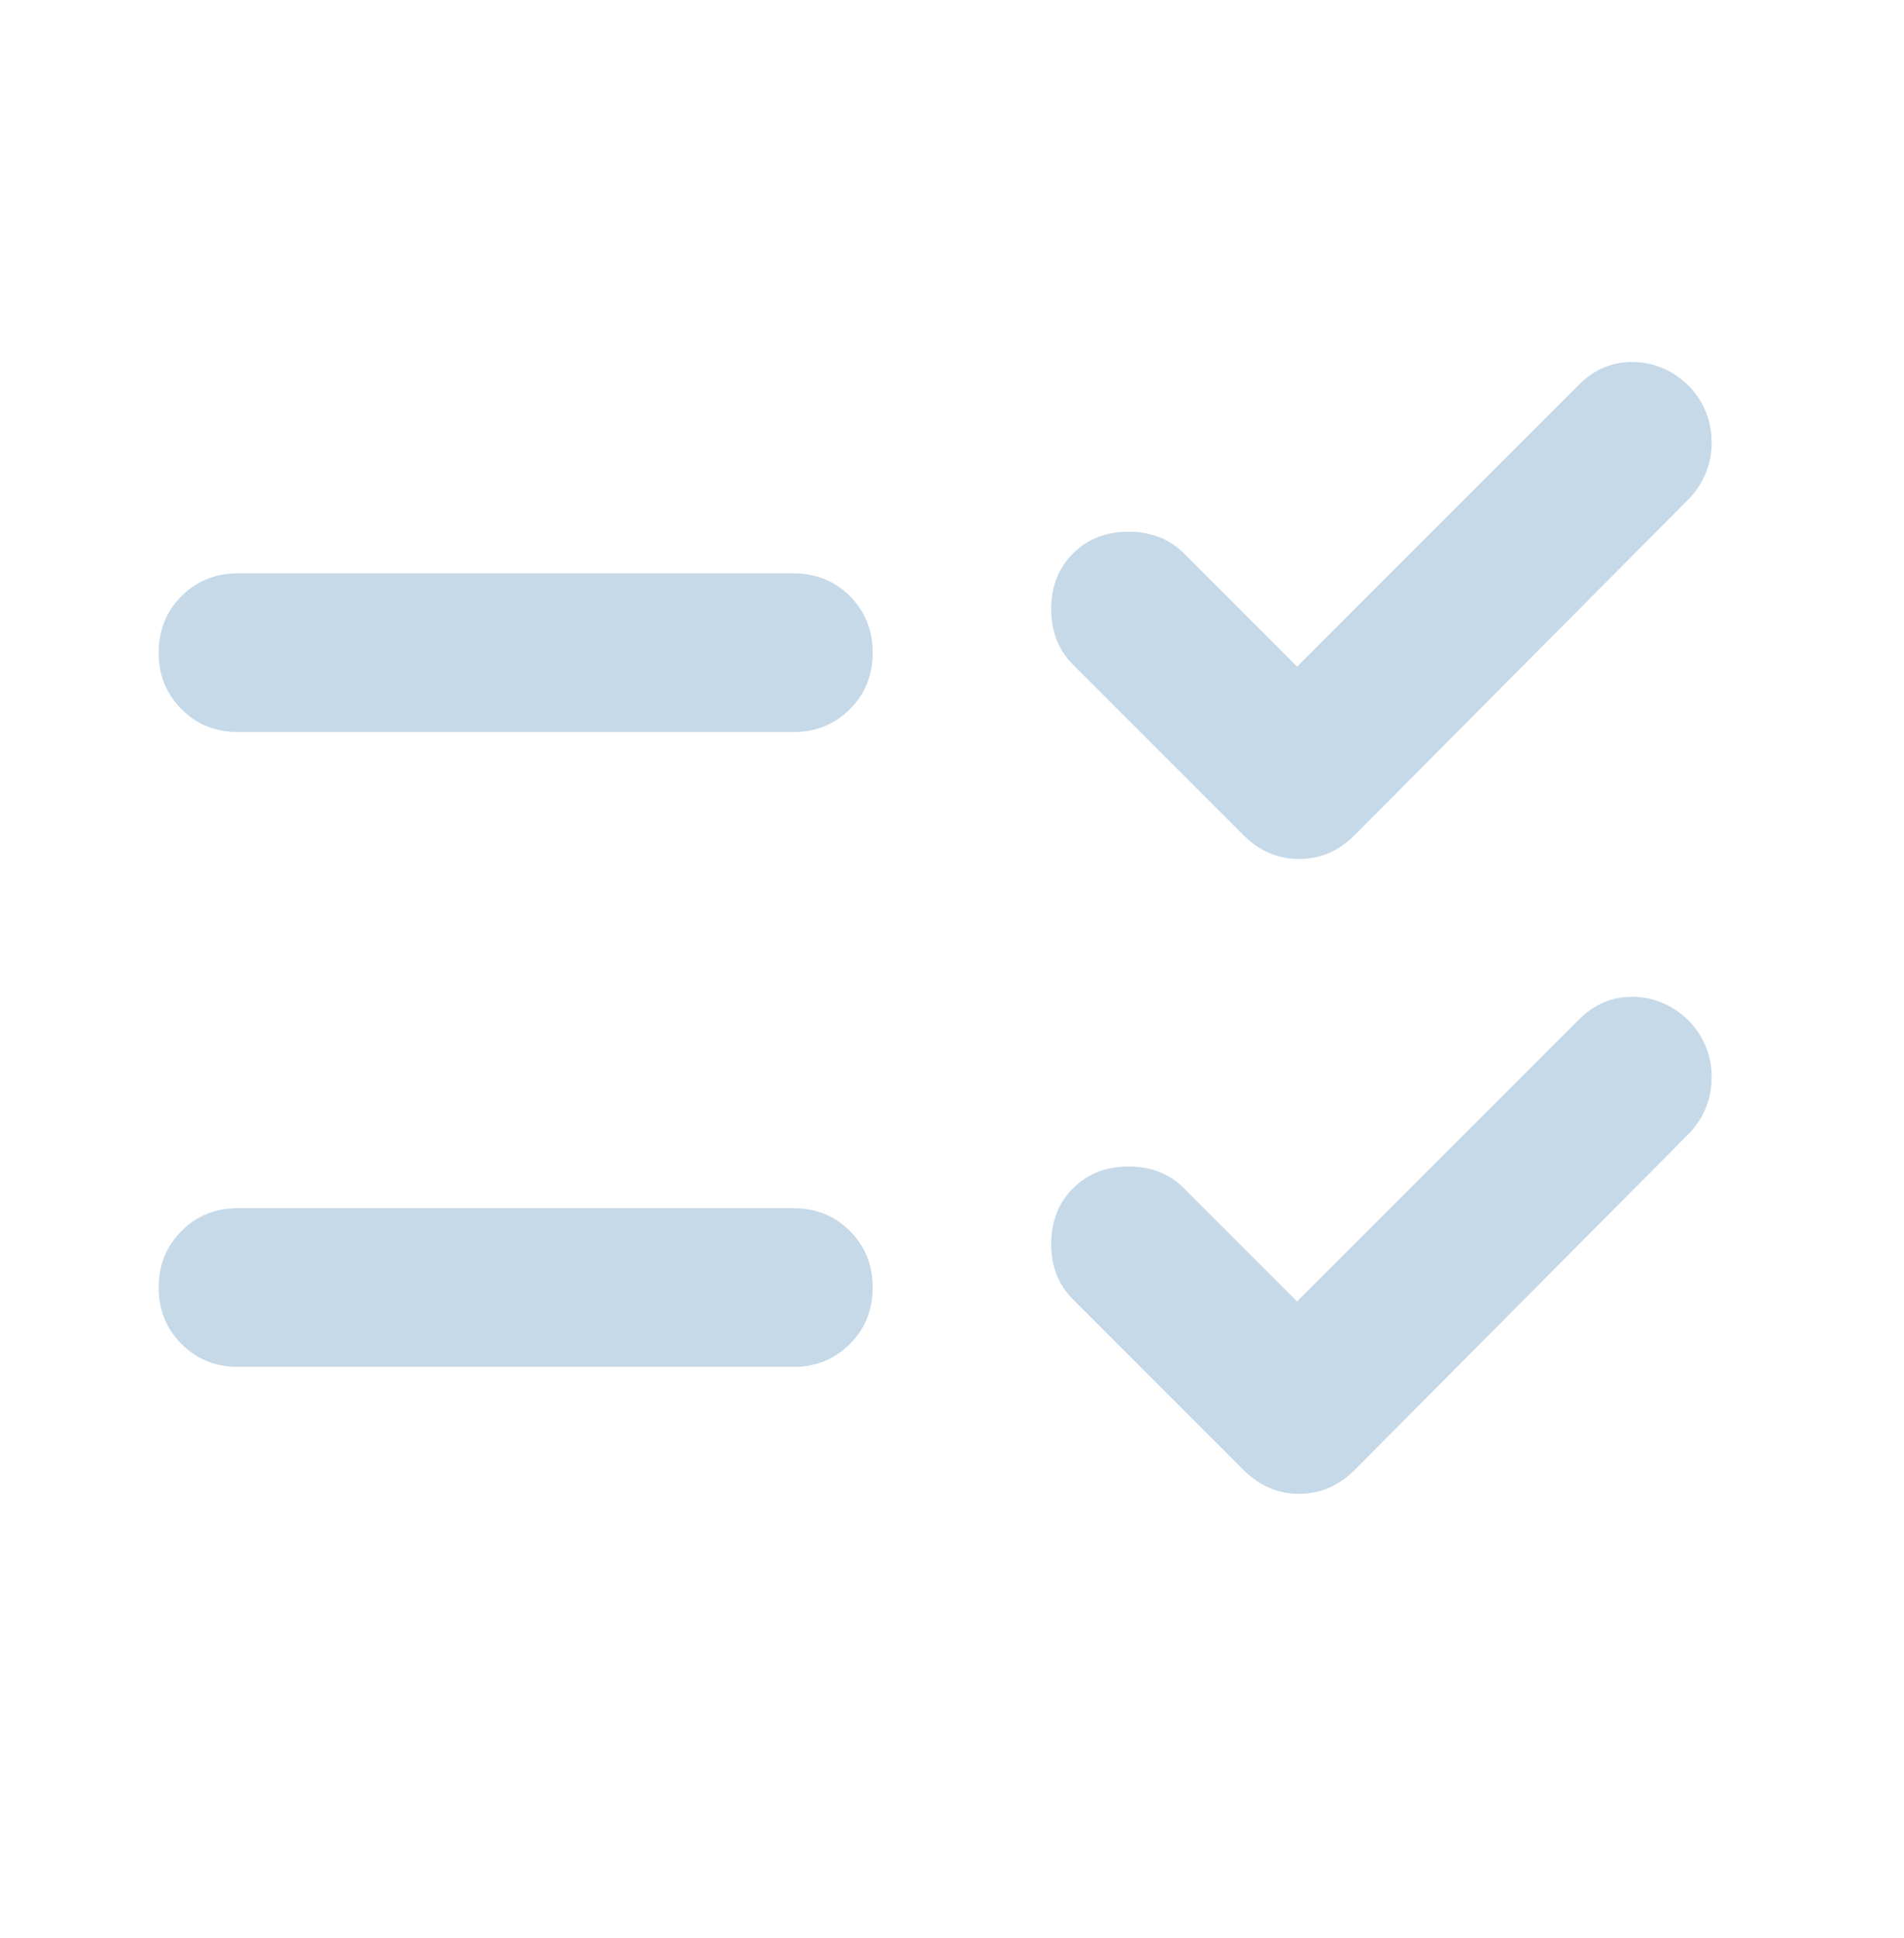 <svg width="57" height="58" viewBox="0 0 57 58" fill="none" xmlns="http://www.w3.org/2000/svg">
<g id="material-symbols:checklist-rtl-rounded">
<path id="Vector" d="M7.125 21.91C6.452 21.91 5.888 21.682 5.434 21.226C4.978 20.771 4.75 20.208 4.75 19.535C4.75 18.862 4.978 18.297 5.434 17.841C5.888 17.387 6.452 17.16 7.125 17.16H23.75C24.423 17.16 24.987 17.387 25.443 17.841C25.898 18.297 26.125 18.862 26.125 19.535C26.125 20.208 25.898 20.771 25.443 21.226C24.987 21.682 24.423 21.91 23.75 21.91H7.125ZM7.125 40.91C6.452 40.91 5.888 40.682 5.434 40.226C4.978 39.772 4.75 39.208 4.75 38.535C4.75 37.862 4.978 37.297 5.434 36.842C5.888 36.387 6.452 36.16 7.125 36.16H23.75C24.423 36.16 24.987 36.387 25.443 36.842C25.898 37.297 26.125 37.862 26.125 38.535C26.125 39.208 25.898 39.772 25.443 40.226C24.987 40.682 24.423 40.91 23.75 40.91H7.125ZM37.228 24.997L32.122 19.891C31.686 19.456 31.469 18.902 31.469 18.229C31.469 17.556 31.686 17.002 32.122 16.566C32.557 16.131 33.111 15.913 33.784 15.913C34.457 15.913 35.011 16.131 35.447 16.566L38.831 19.951L47.263 11.519C47.737 11.044 48.292 10.816 48.925 10.835C49.558 10.856 50.112 11.104 50.587 11.579C51.023 12.054 51.241 12.608 51.241 13.241C51.241 13.874 51.023 14.429 50.587 14.904L40.553 24.997C40.078 25.472 39.524 25.71 38.891 25.71C38.257 25.71 37.703 25.472 37.228 24.997ZM37.228 43.997L32.122 38.891C31.686 38.456 31.469 37.902 31.469 37.229C31.469 36.556 31.686 36.002 32.122 35.566C32.557 35.131 33.111 34.913 33.784 34.913C34.457 34.913 35.011 35.131 35.447 35.566L38.831 38.95L47.263 30.519C47.737 30.044 48.292 29.816 48.925 29.835C49.558 29.856 50.112 30.104 50.587 30.579C51.023 31.054 51.241 31.608 51.241 32.241C51.241 32.874 51.023 33.429 50.587 33.904L40.553 43.997C40.078 44.472 39.524 44.71 38.891 44.71C38.257 44.71 37.703 44.472 37.228 43.997Z" fill="#C6D9E8"/>
</g>
</svg>
